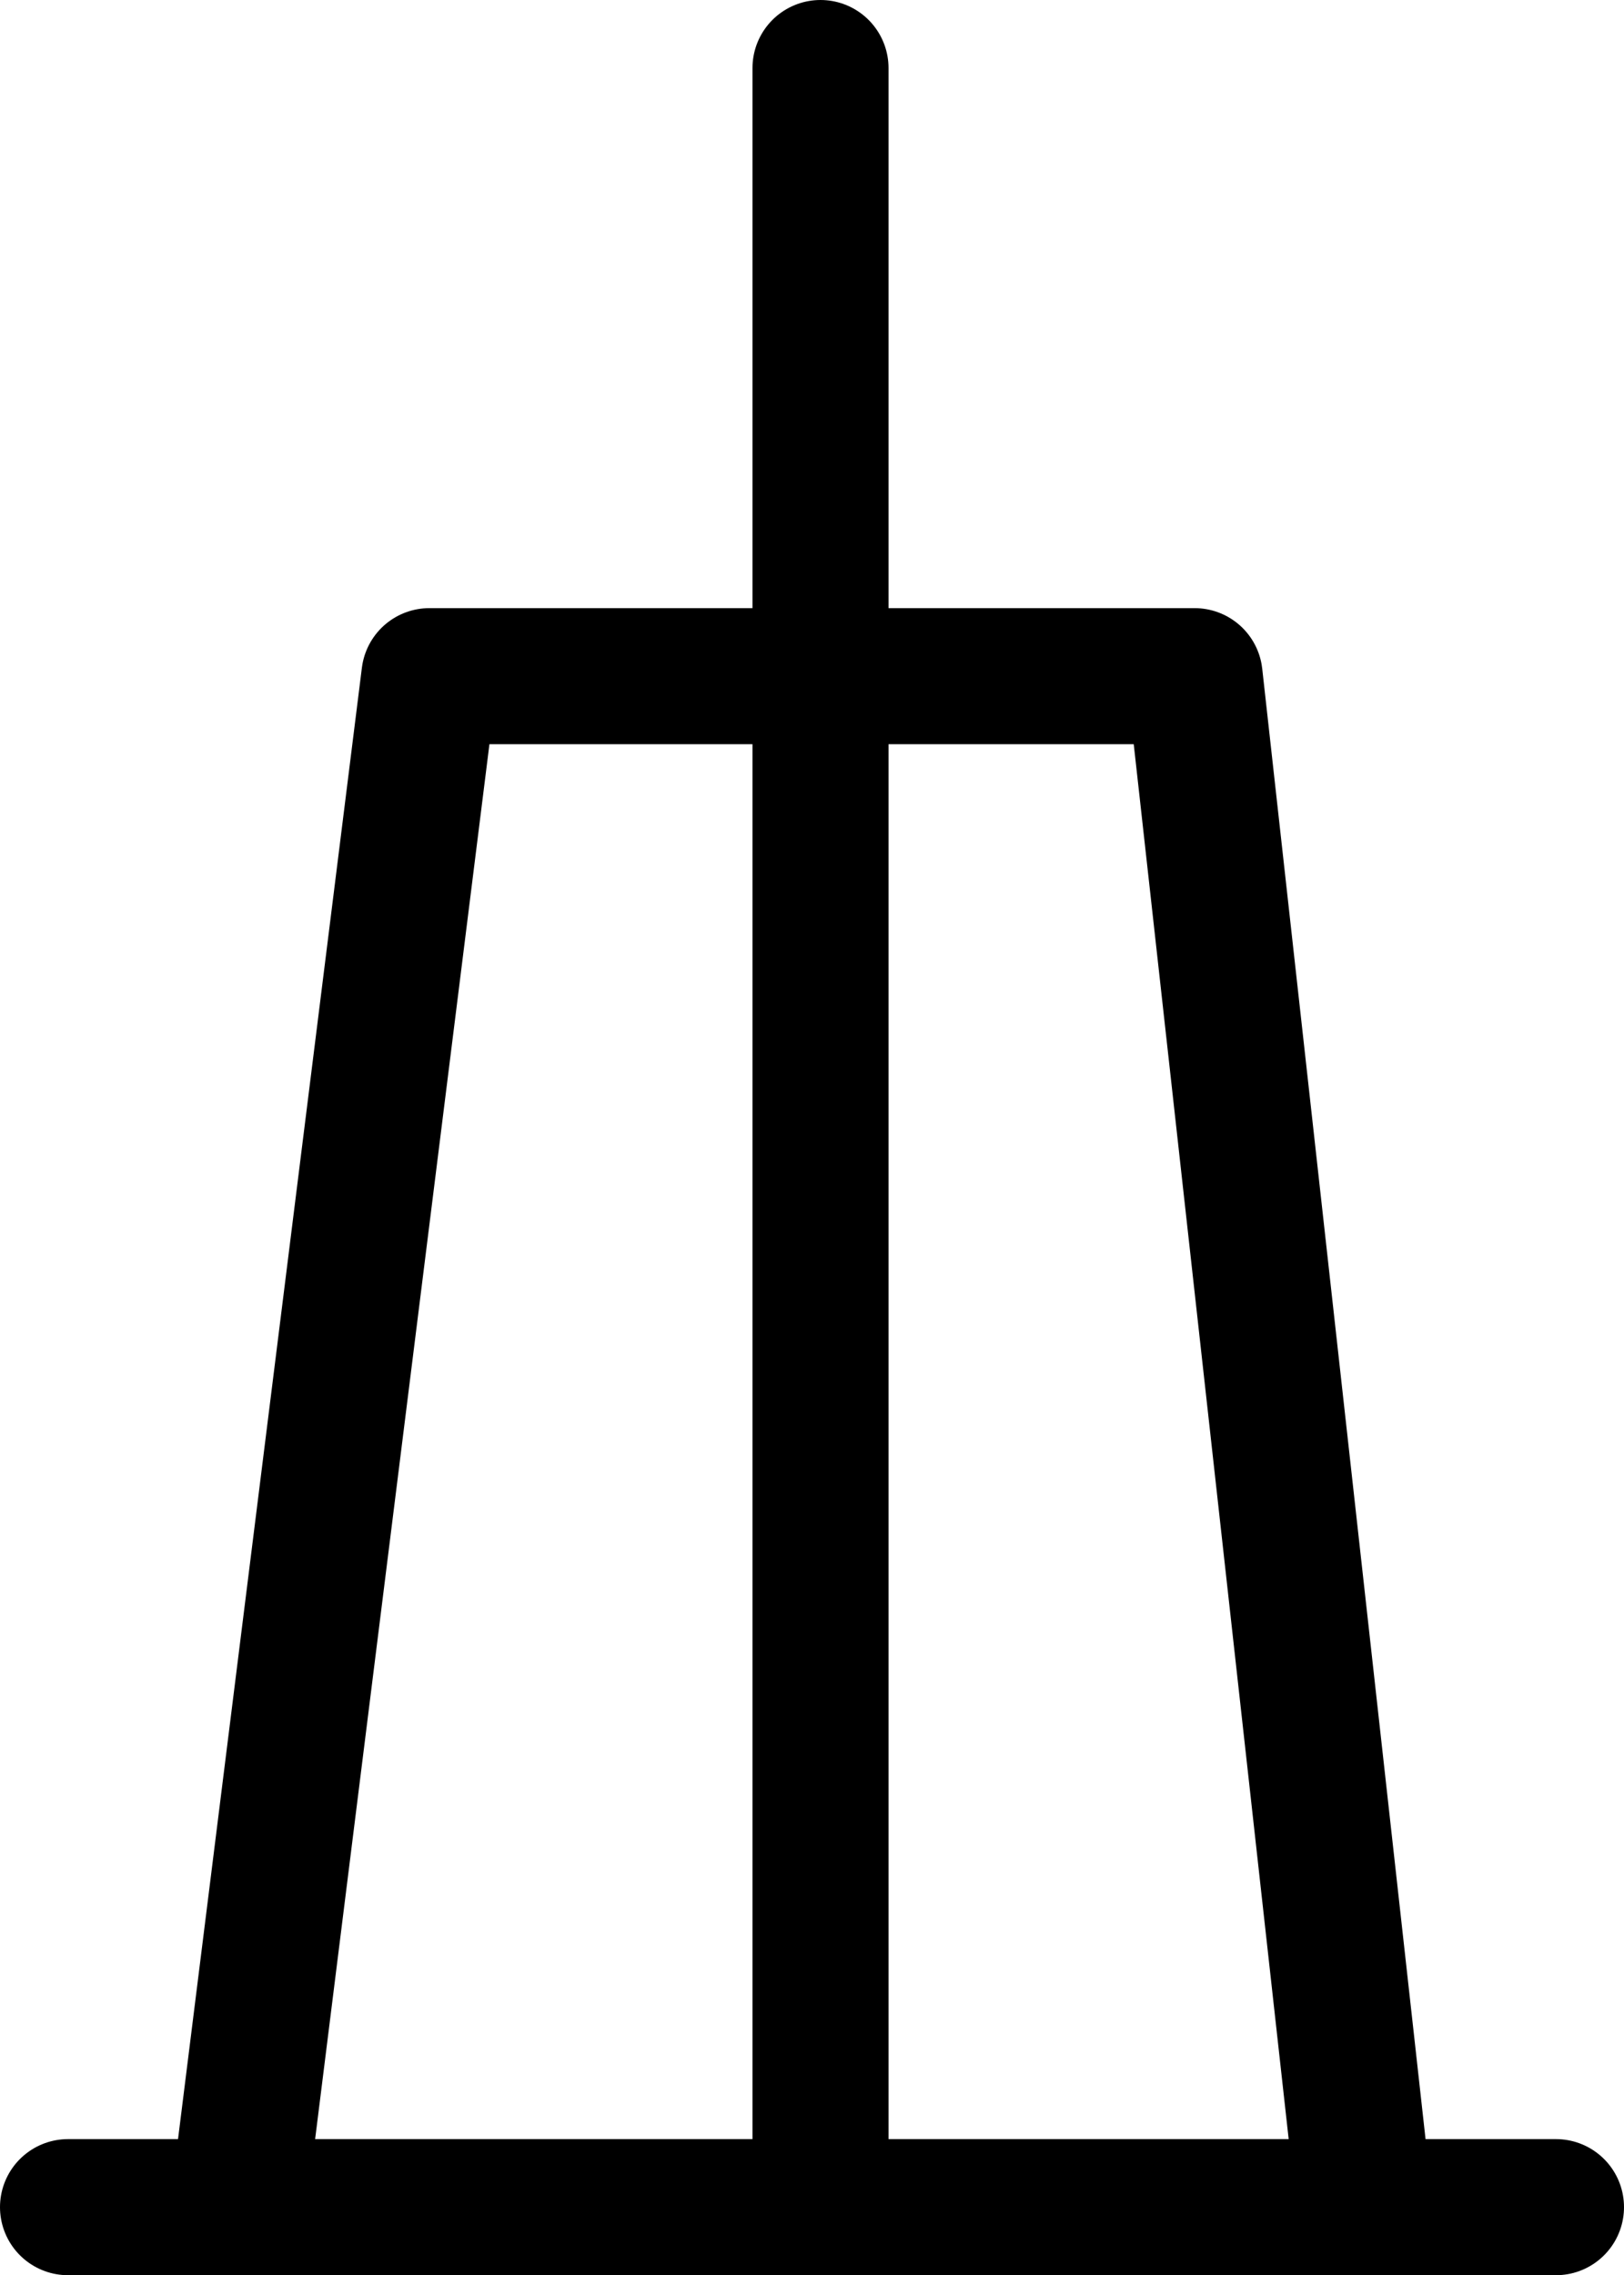 <?xml version="1.0" encoding="UTF-8"?>

<svg xmlns="http://www.w3.org/2000/svg" version="1.2" baseProfile="tiny" xml:space="preserve" style="shape-rendering:geometricPrecision; fill-rule:evenodd;" width="3.82mm" height="5.35mm" viewBox="-1.96 -5.19 3.82 5.35">
  <title>MORFAC04</title>
  <desc>deviation mooring dolphin</desc>
  <rect style="stroke:black;stroke-width:0.32;display:none;" fill="none" x="-1.8" y="-5.03" height="5.03" width="3.5"/>
  <rect style="stroke:blue;stroke-width:0.32;display:none;" fill="none" x="-1.8" y="-5.03" height="5.03" width="3.5"/>
  <path d=" M -1.8,0 L 1.7,0" style="stroke-linecap:round;stroke-linejoin:round;fill:none;stroke:#000000;" stroke-width="0.32" />
  <path d=" M -1.4,0 L -0.95,-3.6 L 0.85,-3.6 L 1.25,0" style="stroke-linecap:round;stroke-linejoin:round;fill:none;stroke:#000000;" stroke-width="0.32" />
  <path d=" M -0.03,-0.01 L -0.03,-5.03" style="stroke-linecap:round;stroke-linejoin:round;fill:none;stroke:#000000;" stroke-width="0.32" />
  <circle style="stroke:red;stroke-width:0.64;display:none;" fill="none" cx="0" cy="0" r="1"/>
</svg>
